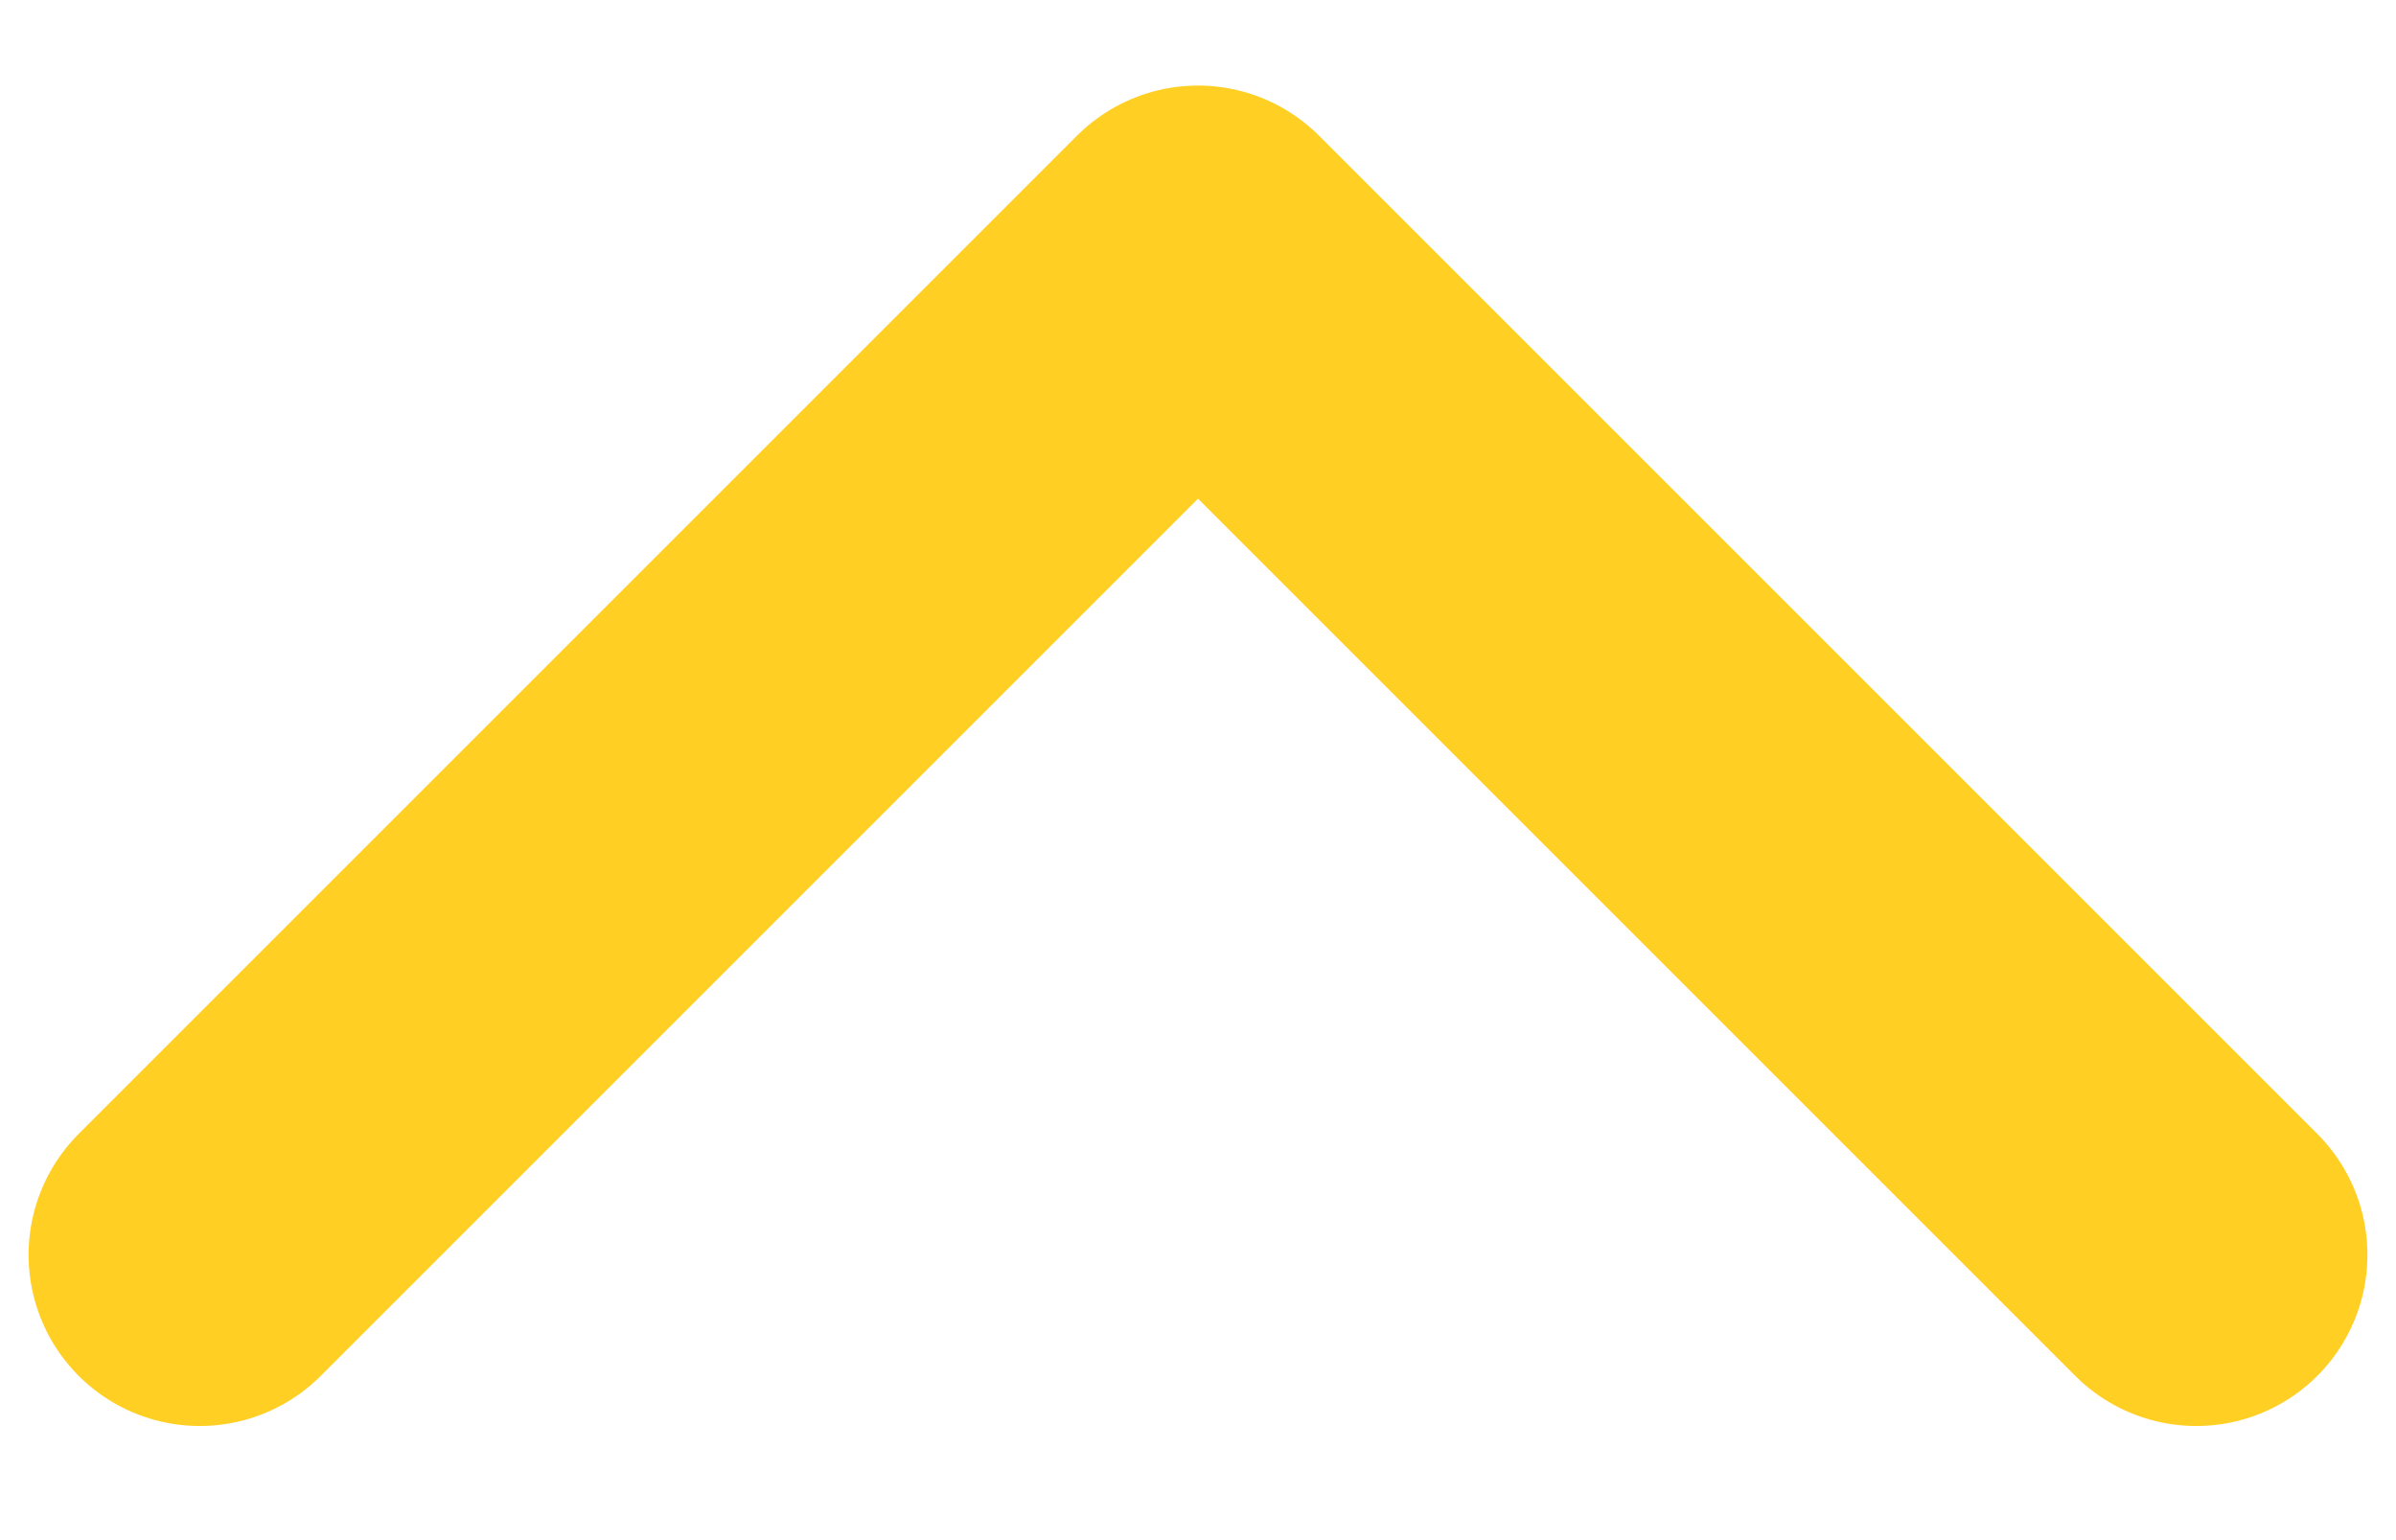 <svg width="14" height="9" viewBox="0 0 14 9" fill="none" xmlns="http://www.w3.org/2000/svg">
<path d="M1.167 7.333L7 1.5L12.833 7.333" stroke="#FFCF23" stroke-width="2" stroke-linecap="round" stroke-linejoin="round"/>
</svg>

